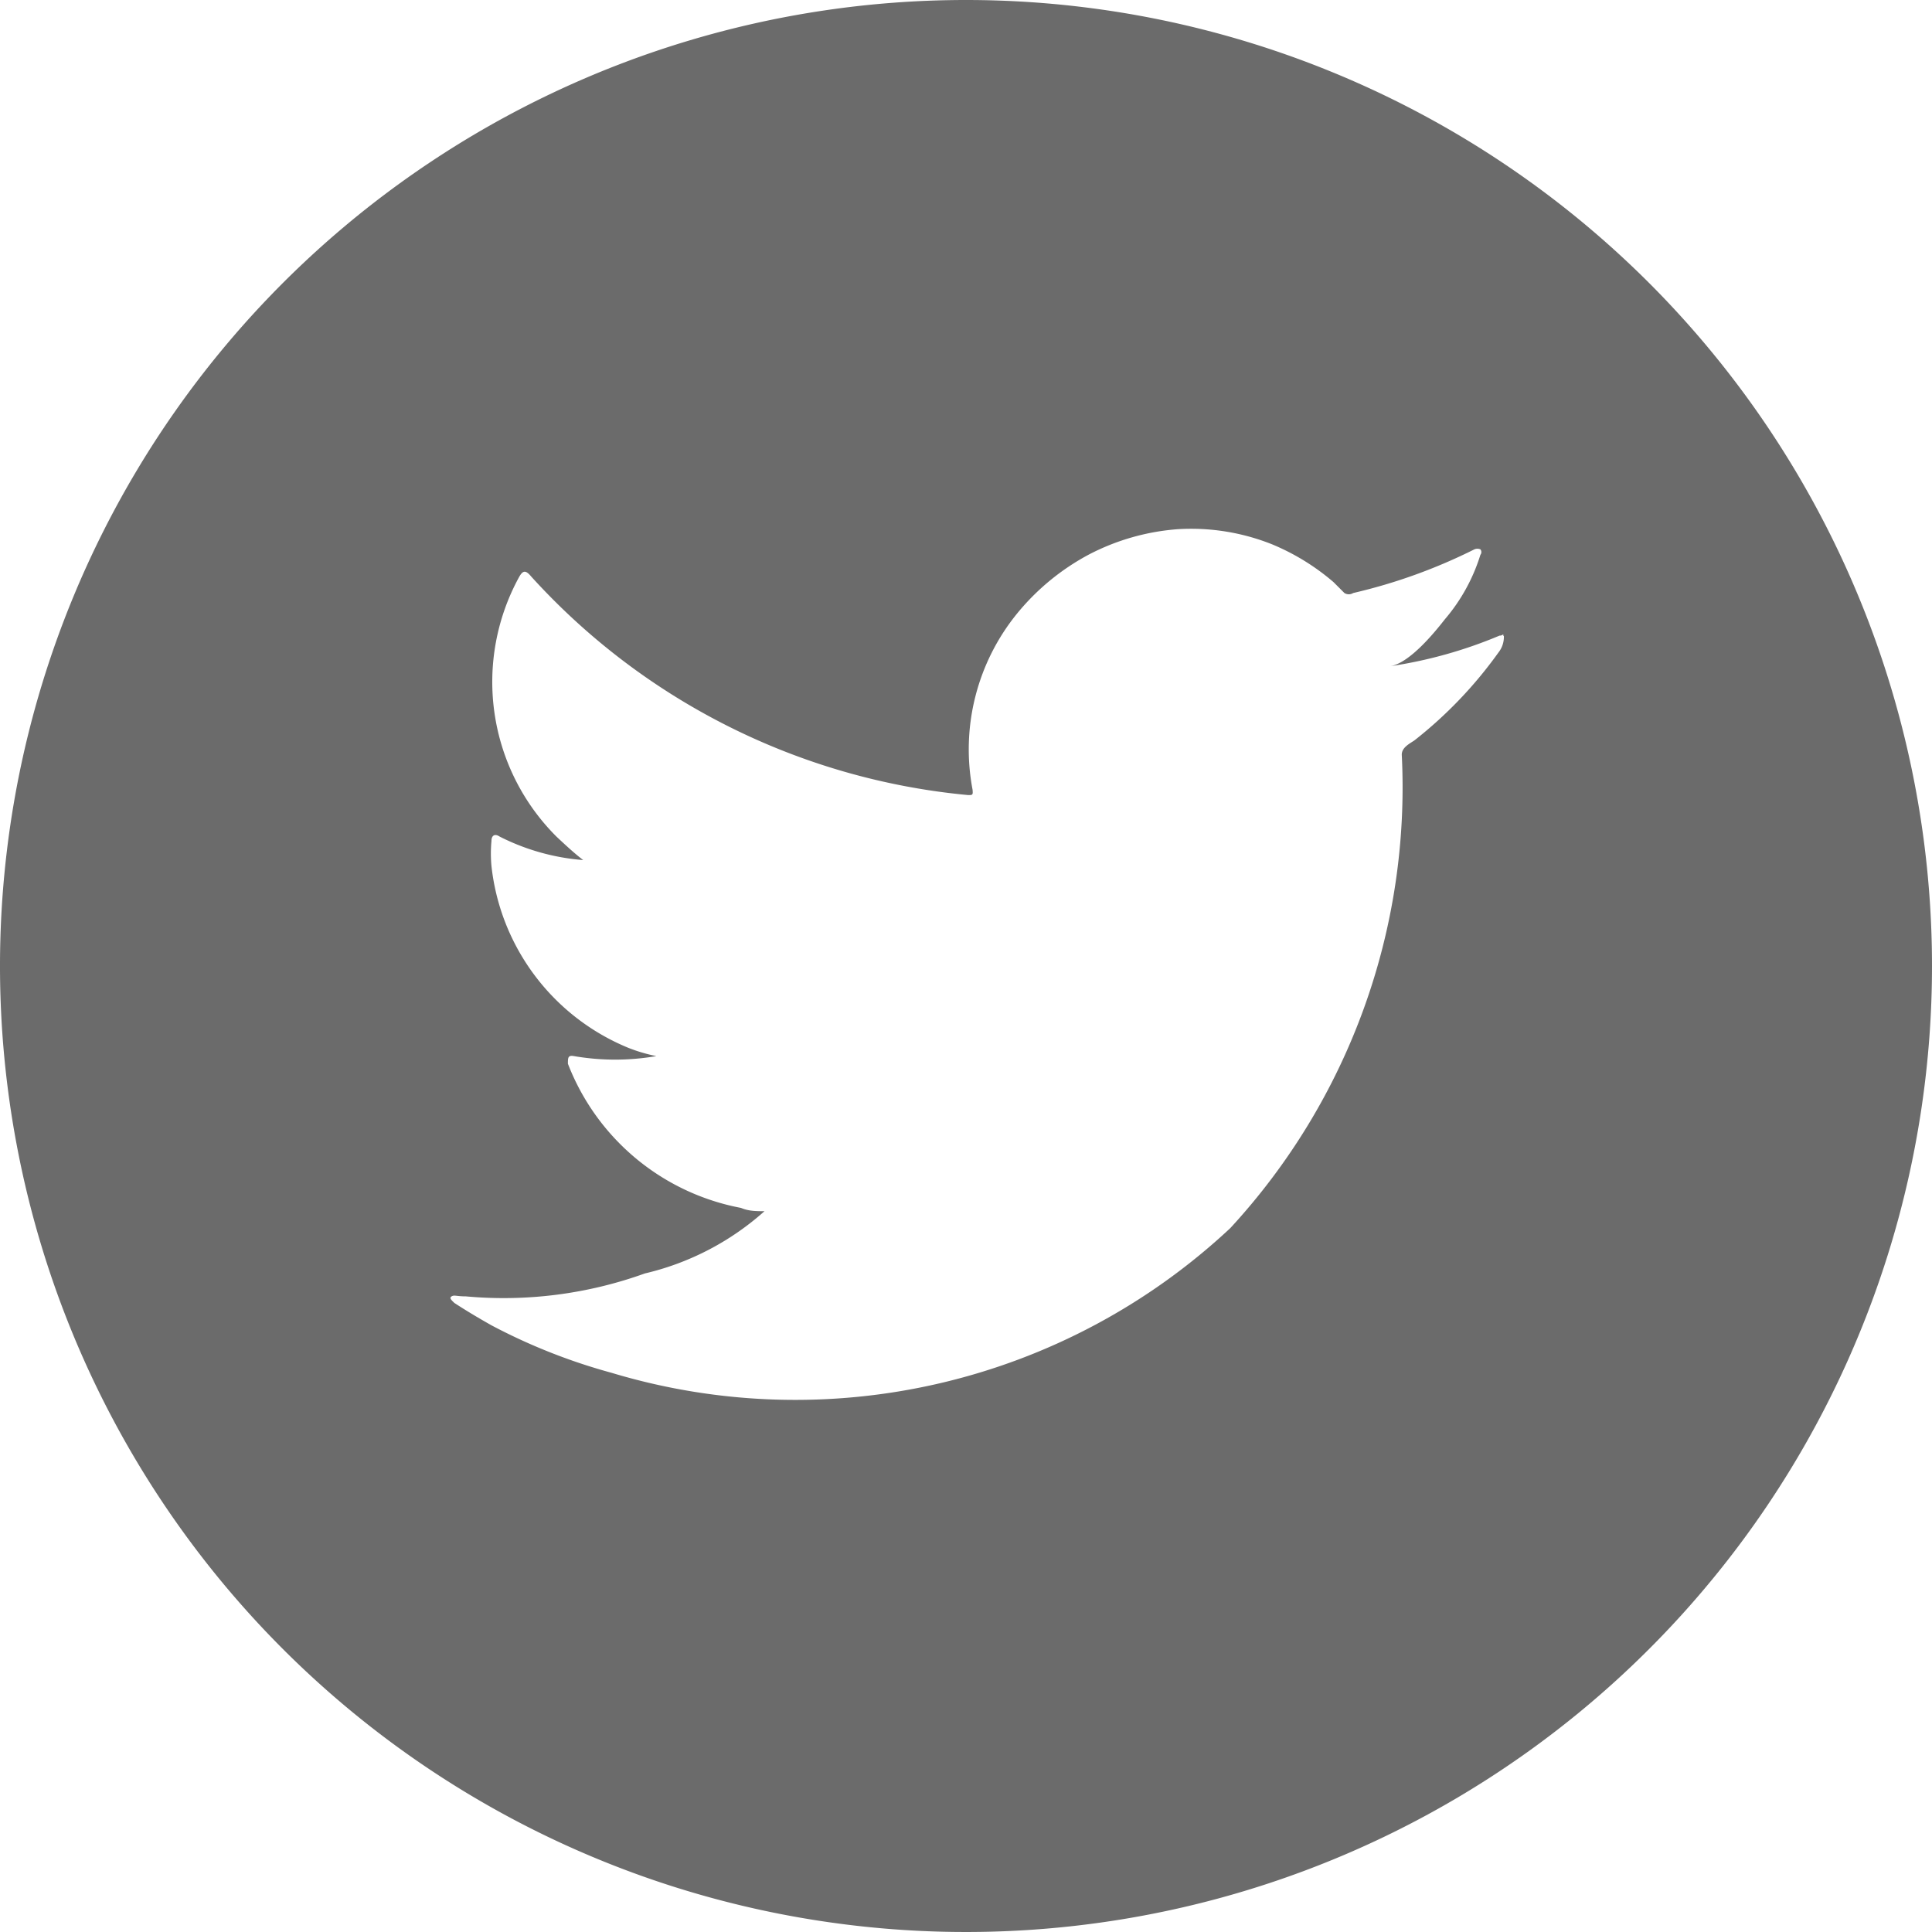 <svg xmlns="http://www.w3.org/2000/svg" viewBox="0 0 35.38 35.38"><defs><style>.cls-1{fill:#6b6b6b;}</style></defs><g id="Layer_2" data-name="Layer 2"><g id="Layer_2-2" data-name="Layer 2"><path class="cls-1" d="M17.69,0A17.69,17.69,0,1,0,35.38,17.69,17.69,17.69,0,0,0,17.69,0Zm9.85,11.65a.46.46,0,0,1-.1.3,7.84,7.84,0,0,1-1.54,1.61c-.09.06-.23.13-.23.26a11.9,11.9,0,0,1-3.14,8.67A11.66,11.66,0,0,1,11.2,25.14,10.72,10.72,0,0,1,9,24.27c-.23-.13-.45-.26-.68-.41-.05-.05-.1-.09-.05-.12s.09,0,.26,0a7.63,7.63,0,0,0,3.28-.42A5,5,0,0,0,14,22.18s0,0,0,0c-.15,0-.29,0-.43-.06a4.24,4.24,0,0,1-3.17-2.64c0-.11,0-.16.11-.14a4.45,4.45,0,0,0,1.51,0,3,3,0,0,1-.51-.15A4.08,4.08,0,0,1,9,15.86a2.48,2.48,0,0,1,0-.46c0-.1.06-.14.15-.08a4.07,4.07,0,0,0,1.53.43c-.17-.13-.33-.28-.49-.43a4,4,0,0,1-.68-4.76c.07-.12.12-.12.22,0a12.35,12.35,0,0,0,8,4c.08,0,.09,0,.08-.1a3.94,3.94,0,0,1,.82-3.23,4.32,4.32,0,0,1,1.32-1.08,4.19,4.19,0,0,1,1.63-.46,4,4,0,0,1,1.72.28,4.18,4.18,0,0,1,1.12.69l.2.2a.15.15,0,0,0,.16,0A10,10,0,0,0,27,10.06a.14.14,0,0,1,.11,0,.08.08,0,0,1,0,.1,3.33,3.33,0,0,1-.65,1.18c-.18.23-.64.8-1,.86a8.3,8.3,0,0,0,2-.56c.07,0,.07-.05.07,0Z"/></g></g></svg>